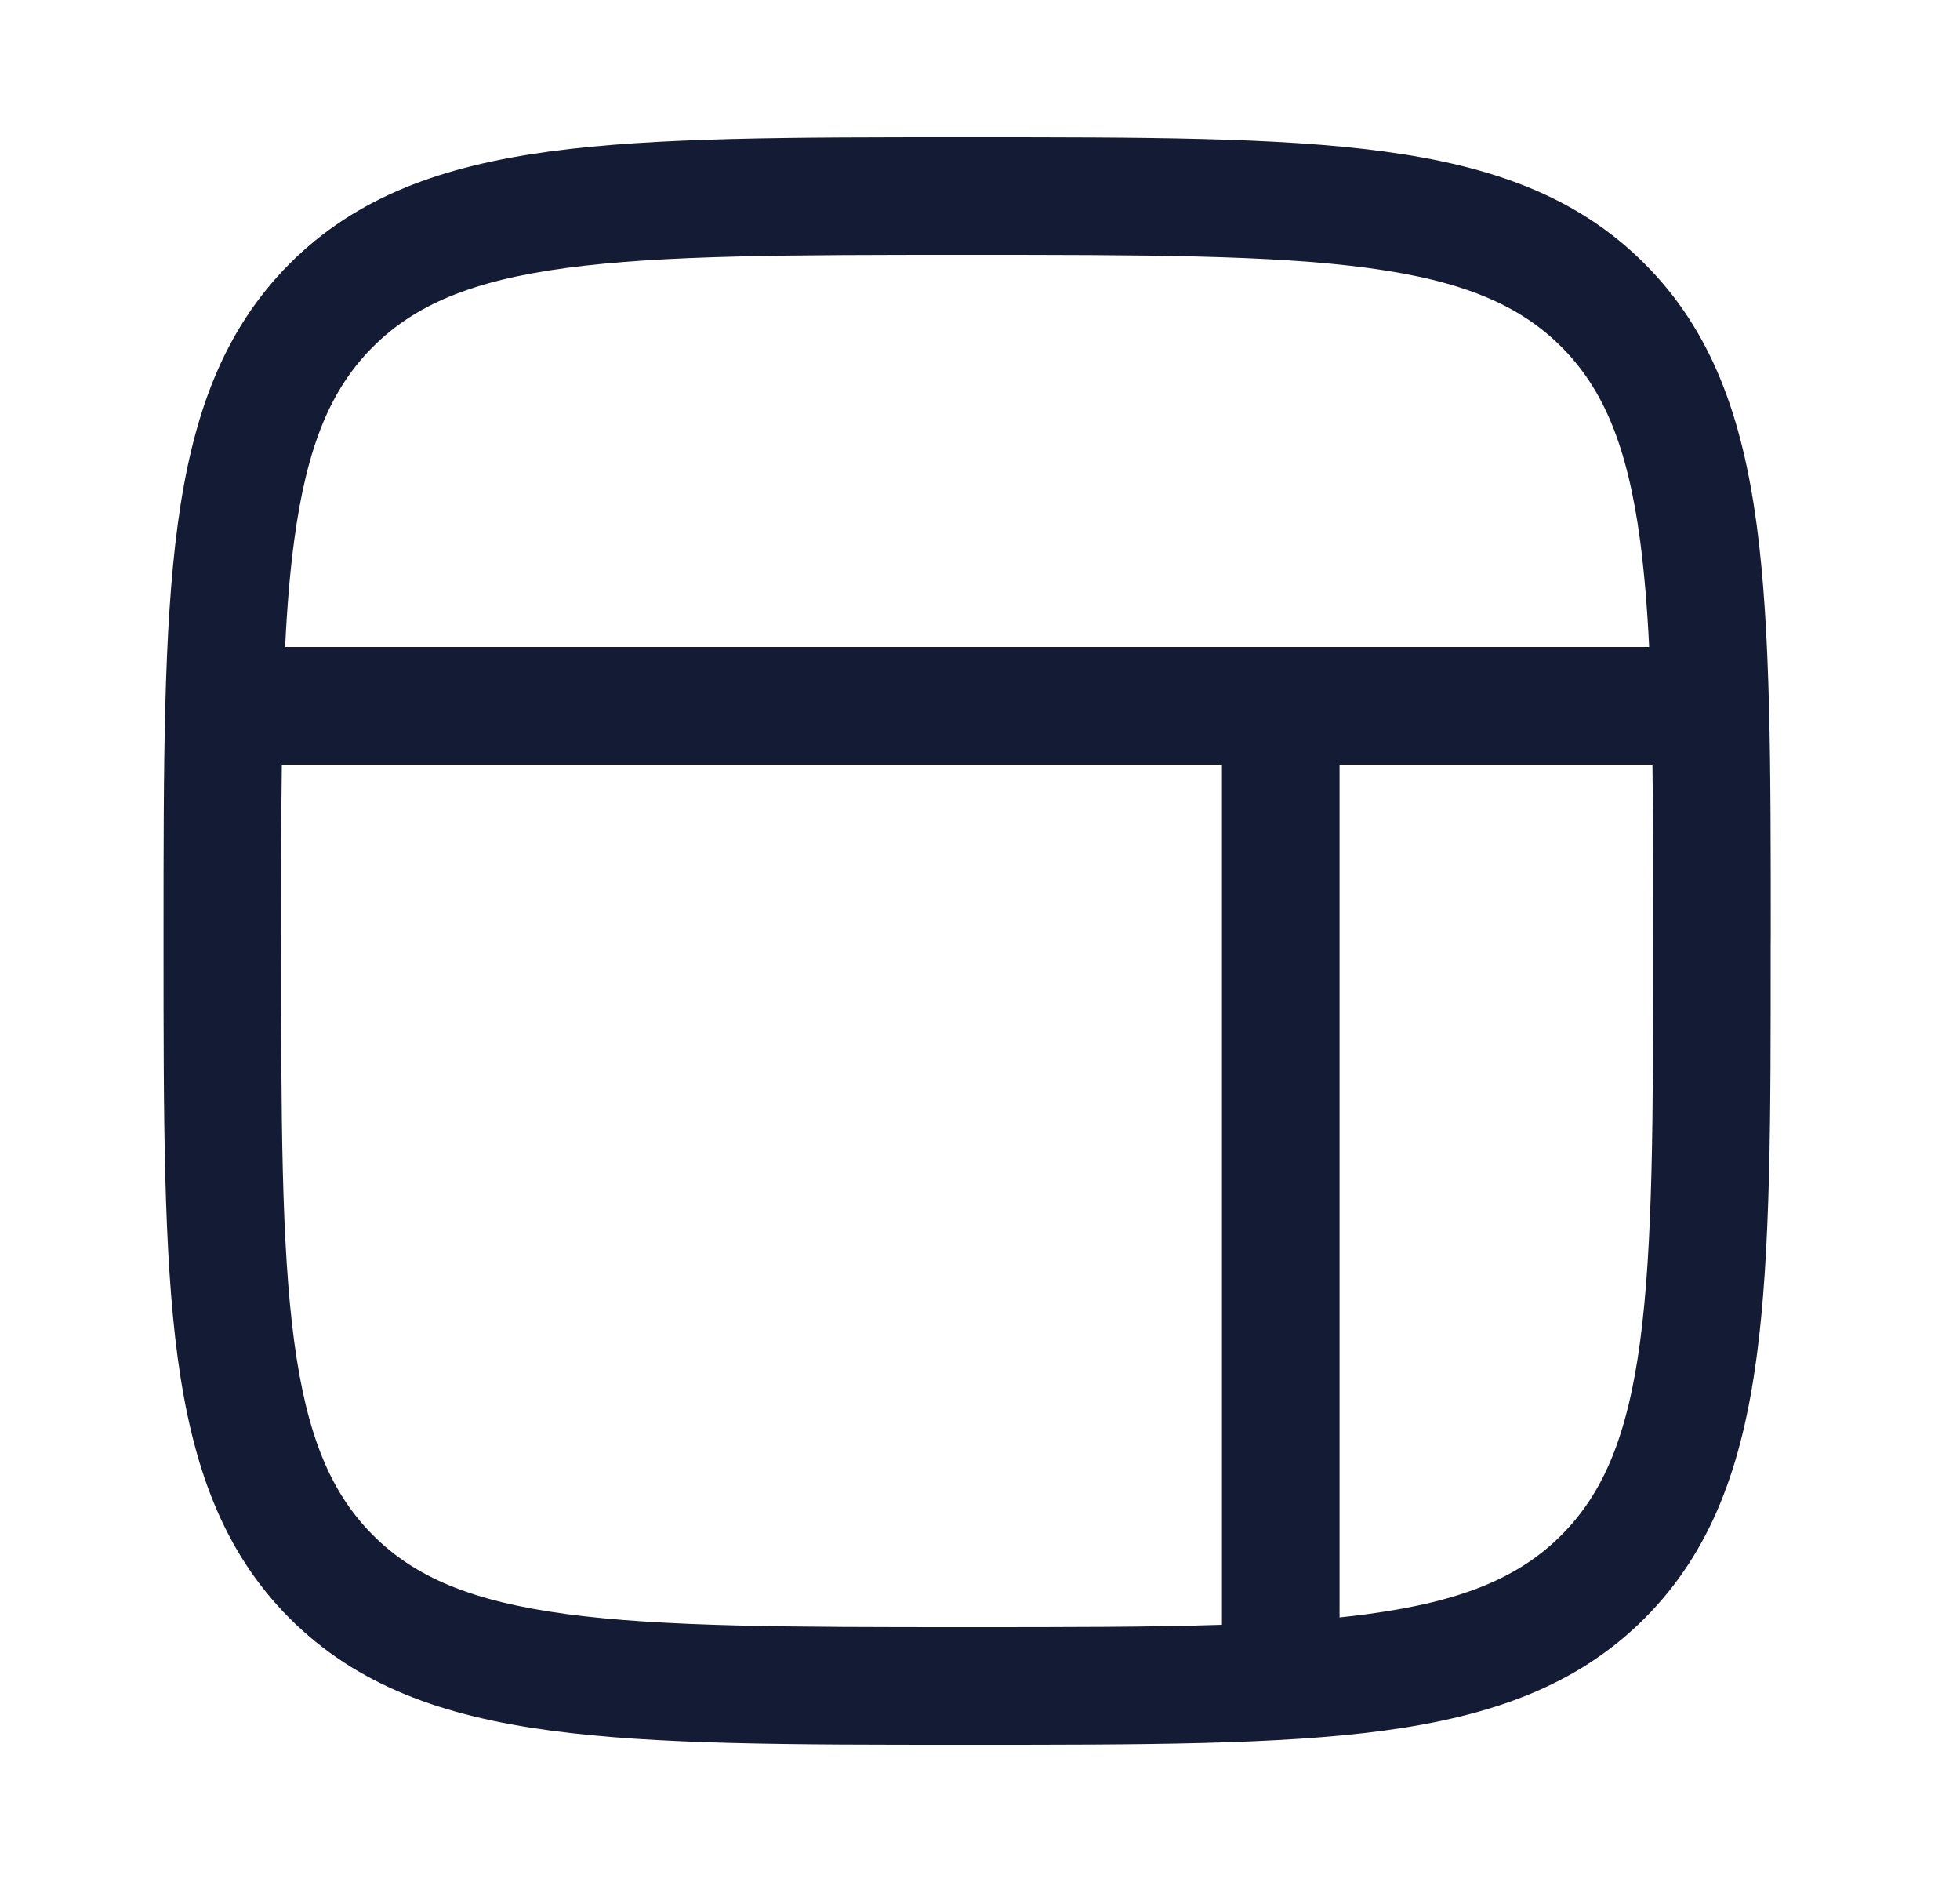 <svg xmlns="http://www.w3.org/2000/svg" width="25" height="24" fill="none"><path fill="#141B34" fill-rule="evenodd" d="M22.586 11.943c0-2.19 0-3.912-.18-5.255-.186-1.377-.573-2.469-1.431-3.327s-1.95-1.245-3.327-1.43c-1.343-.181-3.064-.181-5.255-.181h-.114c-2.19 0-3.912 0-5.255.18-1.377.186-2.469.573-3.327 1.43-.858.86-1.245 1.951-1.43 3.328-.181 1.343-.181 3.064-.181 5.255v.114c0 2.19 0 3.912.18 5.255.186 1.377.573 2.469 1.43 3.327.859.858 1.951 1.245 3.328 1.43 1.343.181 3.064.181 5.255.181h.114c2.19 0 3.912 0 5.255-.18 1.377-.186 2.469-.573 3.327-1.43.858-.86 1.245-1.951 1.43-3.328.181-1.343.181-3.064.18-5.255zm-1.667 5.17c-.163 1.21-.472 1.932-1.005 2.465-.533.534-1.256.842-2.466 1.005q-.176.024-.362.043V9.75h3.991c.009.672.009 1.417.009 2.25 0 2.26-.002 3.88-.167 5.112M15.586 9.75v10.97c-.91.03-1.98.03-3.25.03-2.26 0-3.88-.002-5.112-.167-1.21-.163-1.933-.471-2.466-1.005s-.842-1.256-1.005-2.466C3.588 15.88 3.586 14.26 3.586 12c0-.833 0-1.578.009-2.25zm5.333-2.862q.08.61.116 1.362H3.637c.024-.503.061-.954.116-1.362.163-1.21.471-1.933 1.005-2.466s1.256-.842 2.466-1.005c1.232-.165 2.852-.167 5.112-.167s3.88.002 5.112.167c1.21.163 1.933.472 2.466 1.005s.842 1.256 1.005 2.466" clip-rule="evenodd"/></svg>
